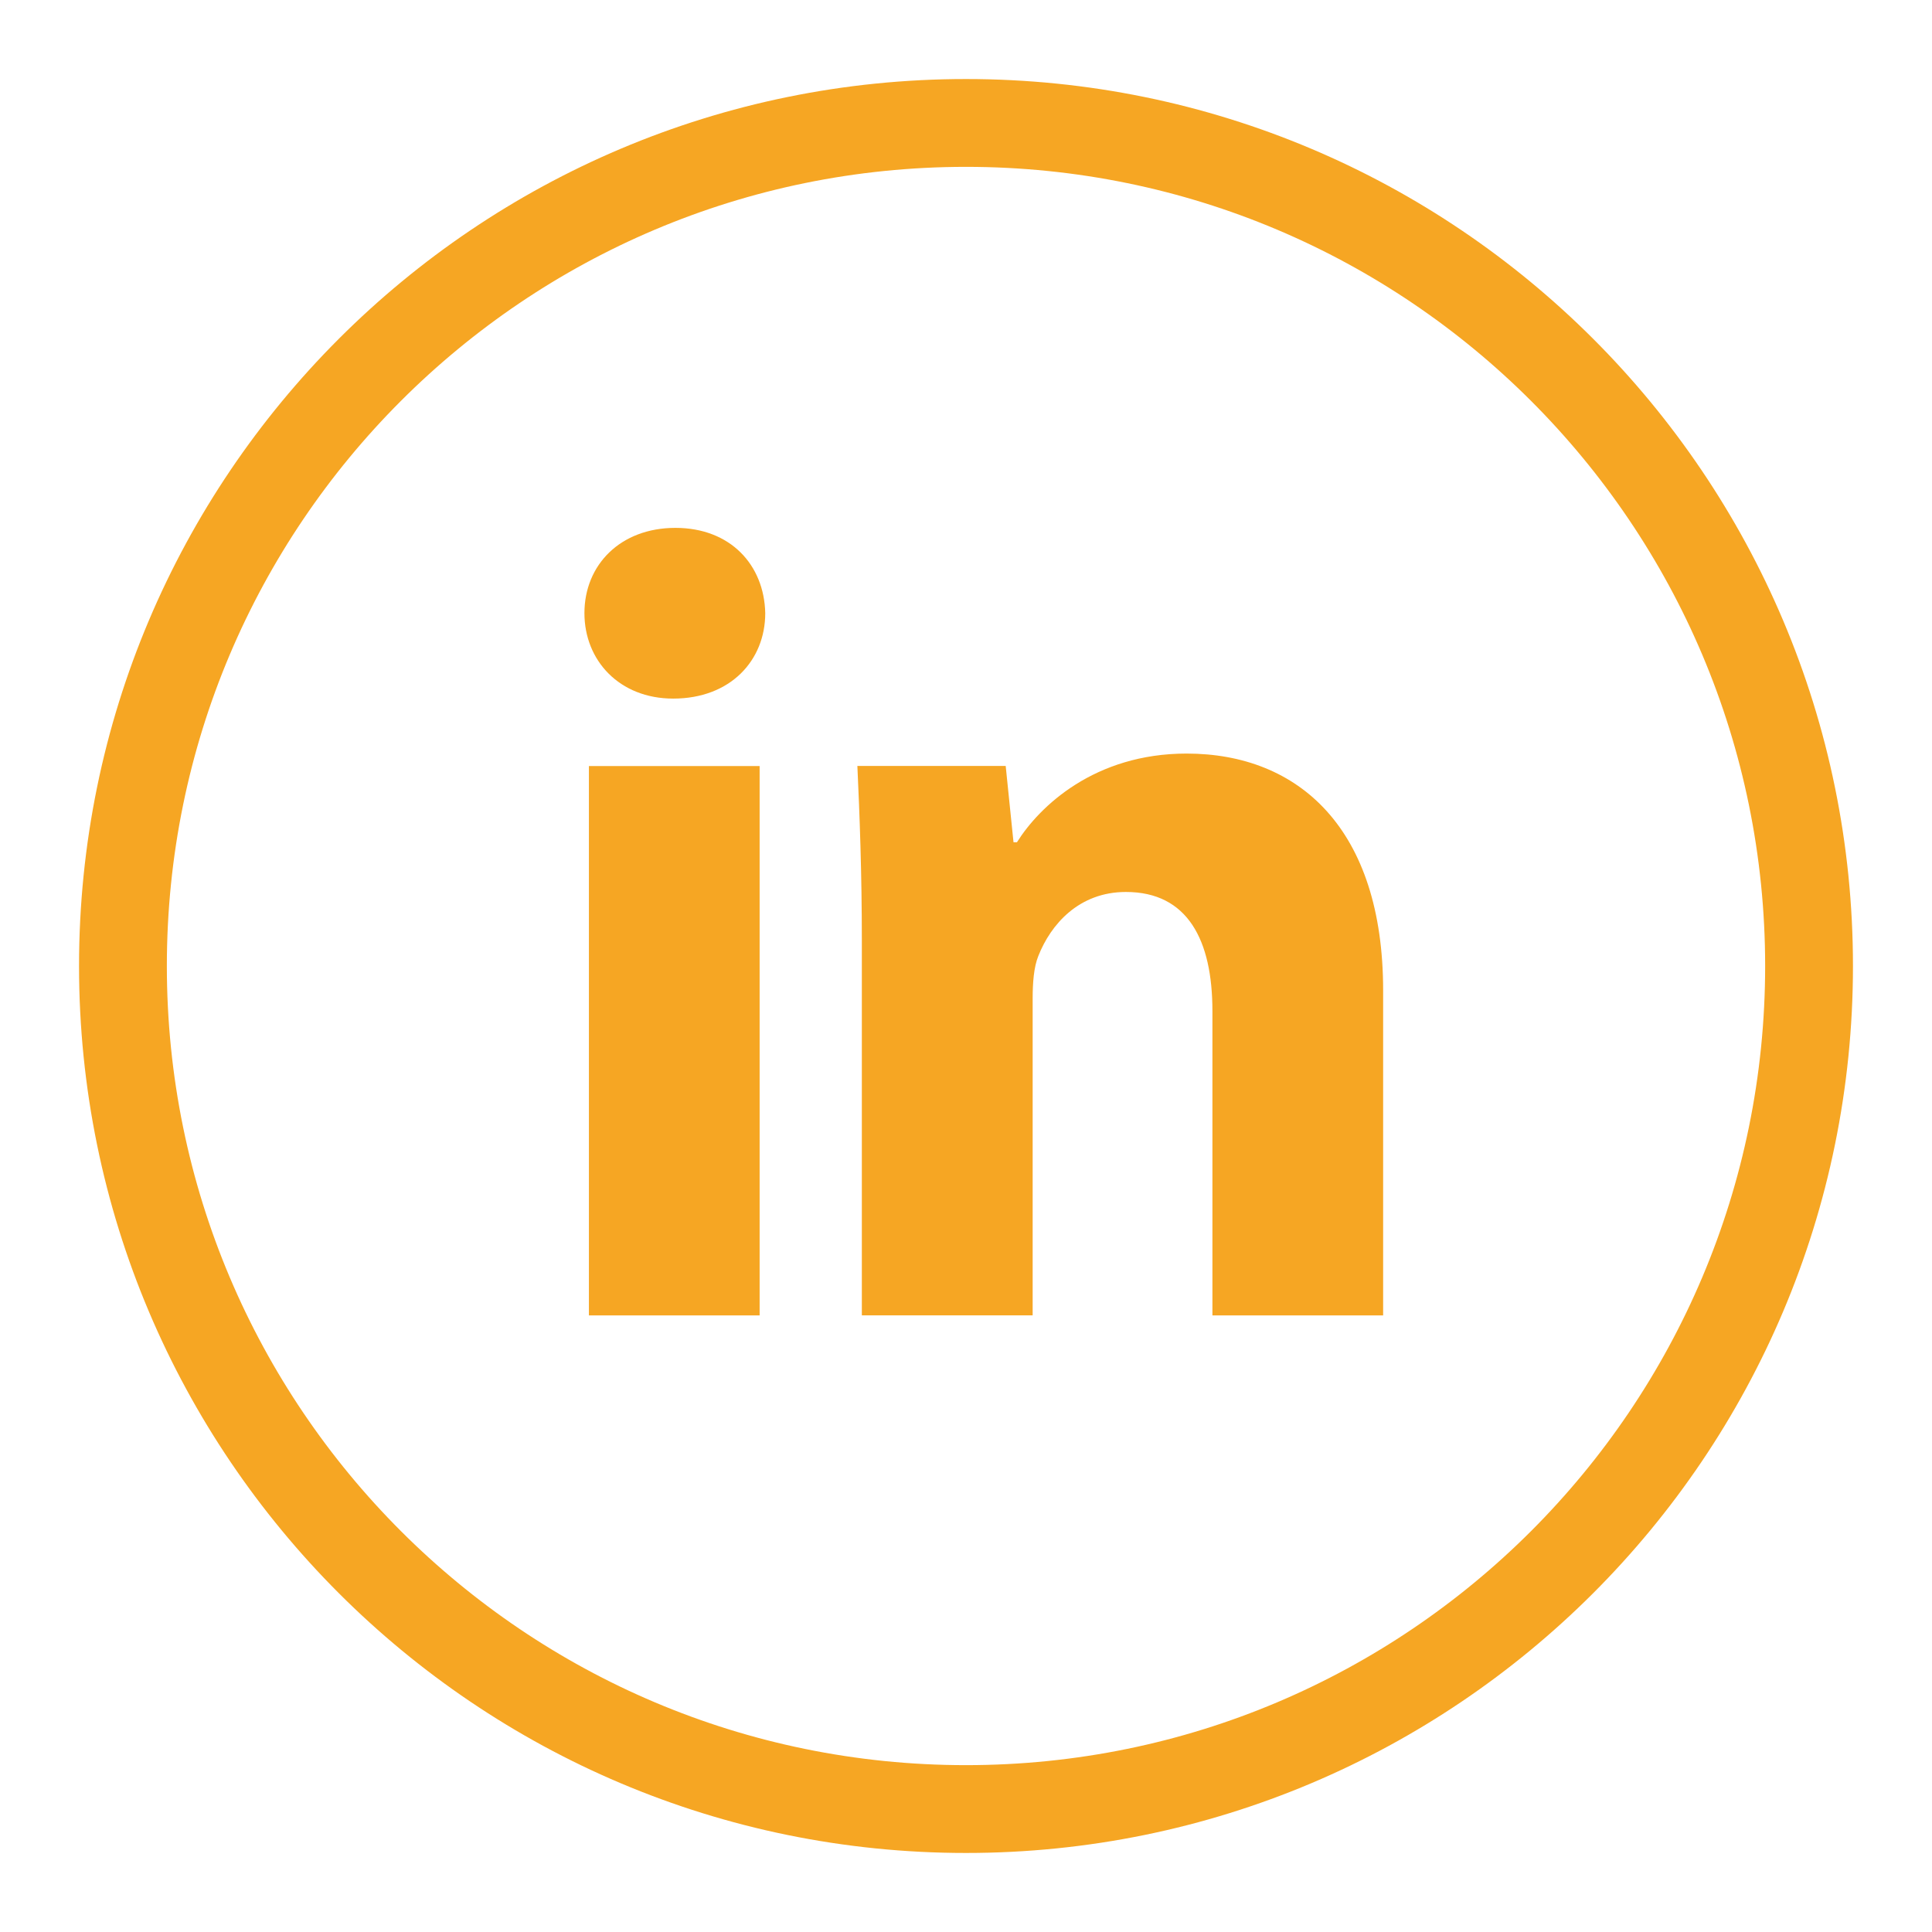 <?xml version="1.0" encoding="UTF-8"?>
<svg width="22px" height="22px" viewBox="0 0 22 22" version="1.1" xmlns="http://www.w3.org/2000/svg" xmlns:xlink="http://www.w3.org/1999/xlink">
    <!-- Generator: Sketch 42 (36781) - http://www.bohemiancoding.com/sketch -->
    <title>social linkedin</title>
    <desc>Created with Sketch.</desc>
    <defs></defs>
    <g id="Homepage" stroke="none" stroke-width="1" fill="none" fill-rule="evenodd">
        <g id="Tablet-Portrait" transform="translate(-167, -4089)">
            <g id="meet-our-team" transform="translate(2, 3853)">
                <g id="Group-2" transform="translate(159, 218)">
                    <g id="Group" transform="translate(7, 19)">
                        <g id="social-linkedin">
                            <path d="M10,0.4 C4.698,0.4 0.4,4.698 0.4,10 C0.4,15.302 4.698,19.6 10,19.6 C15.302,19.6 19.6,15.302 19.6,10 C19.6,4.698 15.302,0.4 10,0.4 Z" id="Path" stroke="#F6A623"></path>
                            <path d="M7.65,13.979 L5.706,13.979 L5.706,7.723 L7.65,7.723 L7.65,13.979 Z M6.666,6.955 C6.052,6.955 5.655,6.52 5.655,5.982 C5.655,5.433 6.064,5.011 6.691,5.011 C7.318,5.011 7.702,5.433 7.714,5.982 C7.714,6.52 7.318,6.955 6.666,6.955 Z M14.75,13.979 L12.806,13.979 L12.806,10.512 C12.806,9.705 12.524,9.157 11.821,9.157 C11.284,9.157 10.965,9.528 10.824,9.885 C10.772,10.012 10.759,10.192 10.759,10.371 L10.759,13.978 L8.814,13.978 L8.814,9.718 C8.814,8.937 8.789,8.284 8.763,7.722 L10.452,7.722 L10.541,8.591 L10.58,8.591 C10.836,8.183 11.463,7.581 12.512,7.581 C13.791,7.581 14.75,8.438 14.75,10.28 L14.75,13.979 Z" id="Shape" fill="#F6A623"></path>
                        </g>
                    </g>
                </g>
            </g>
        </g>
    </g>
</svg>